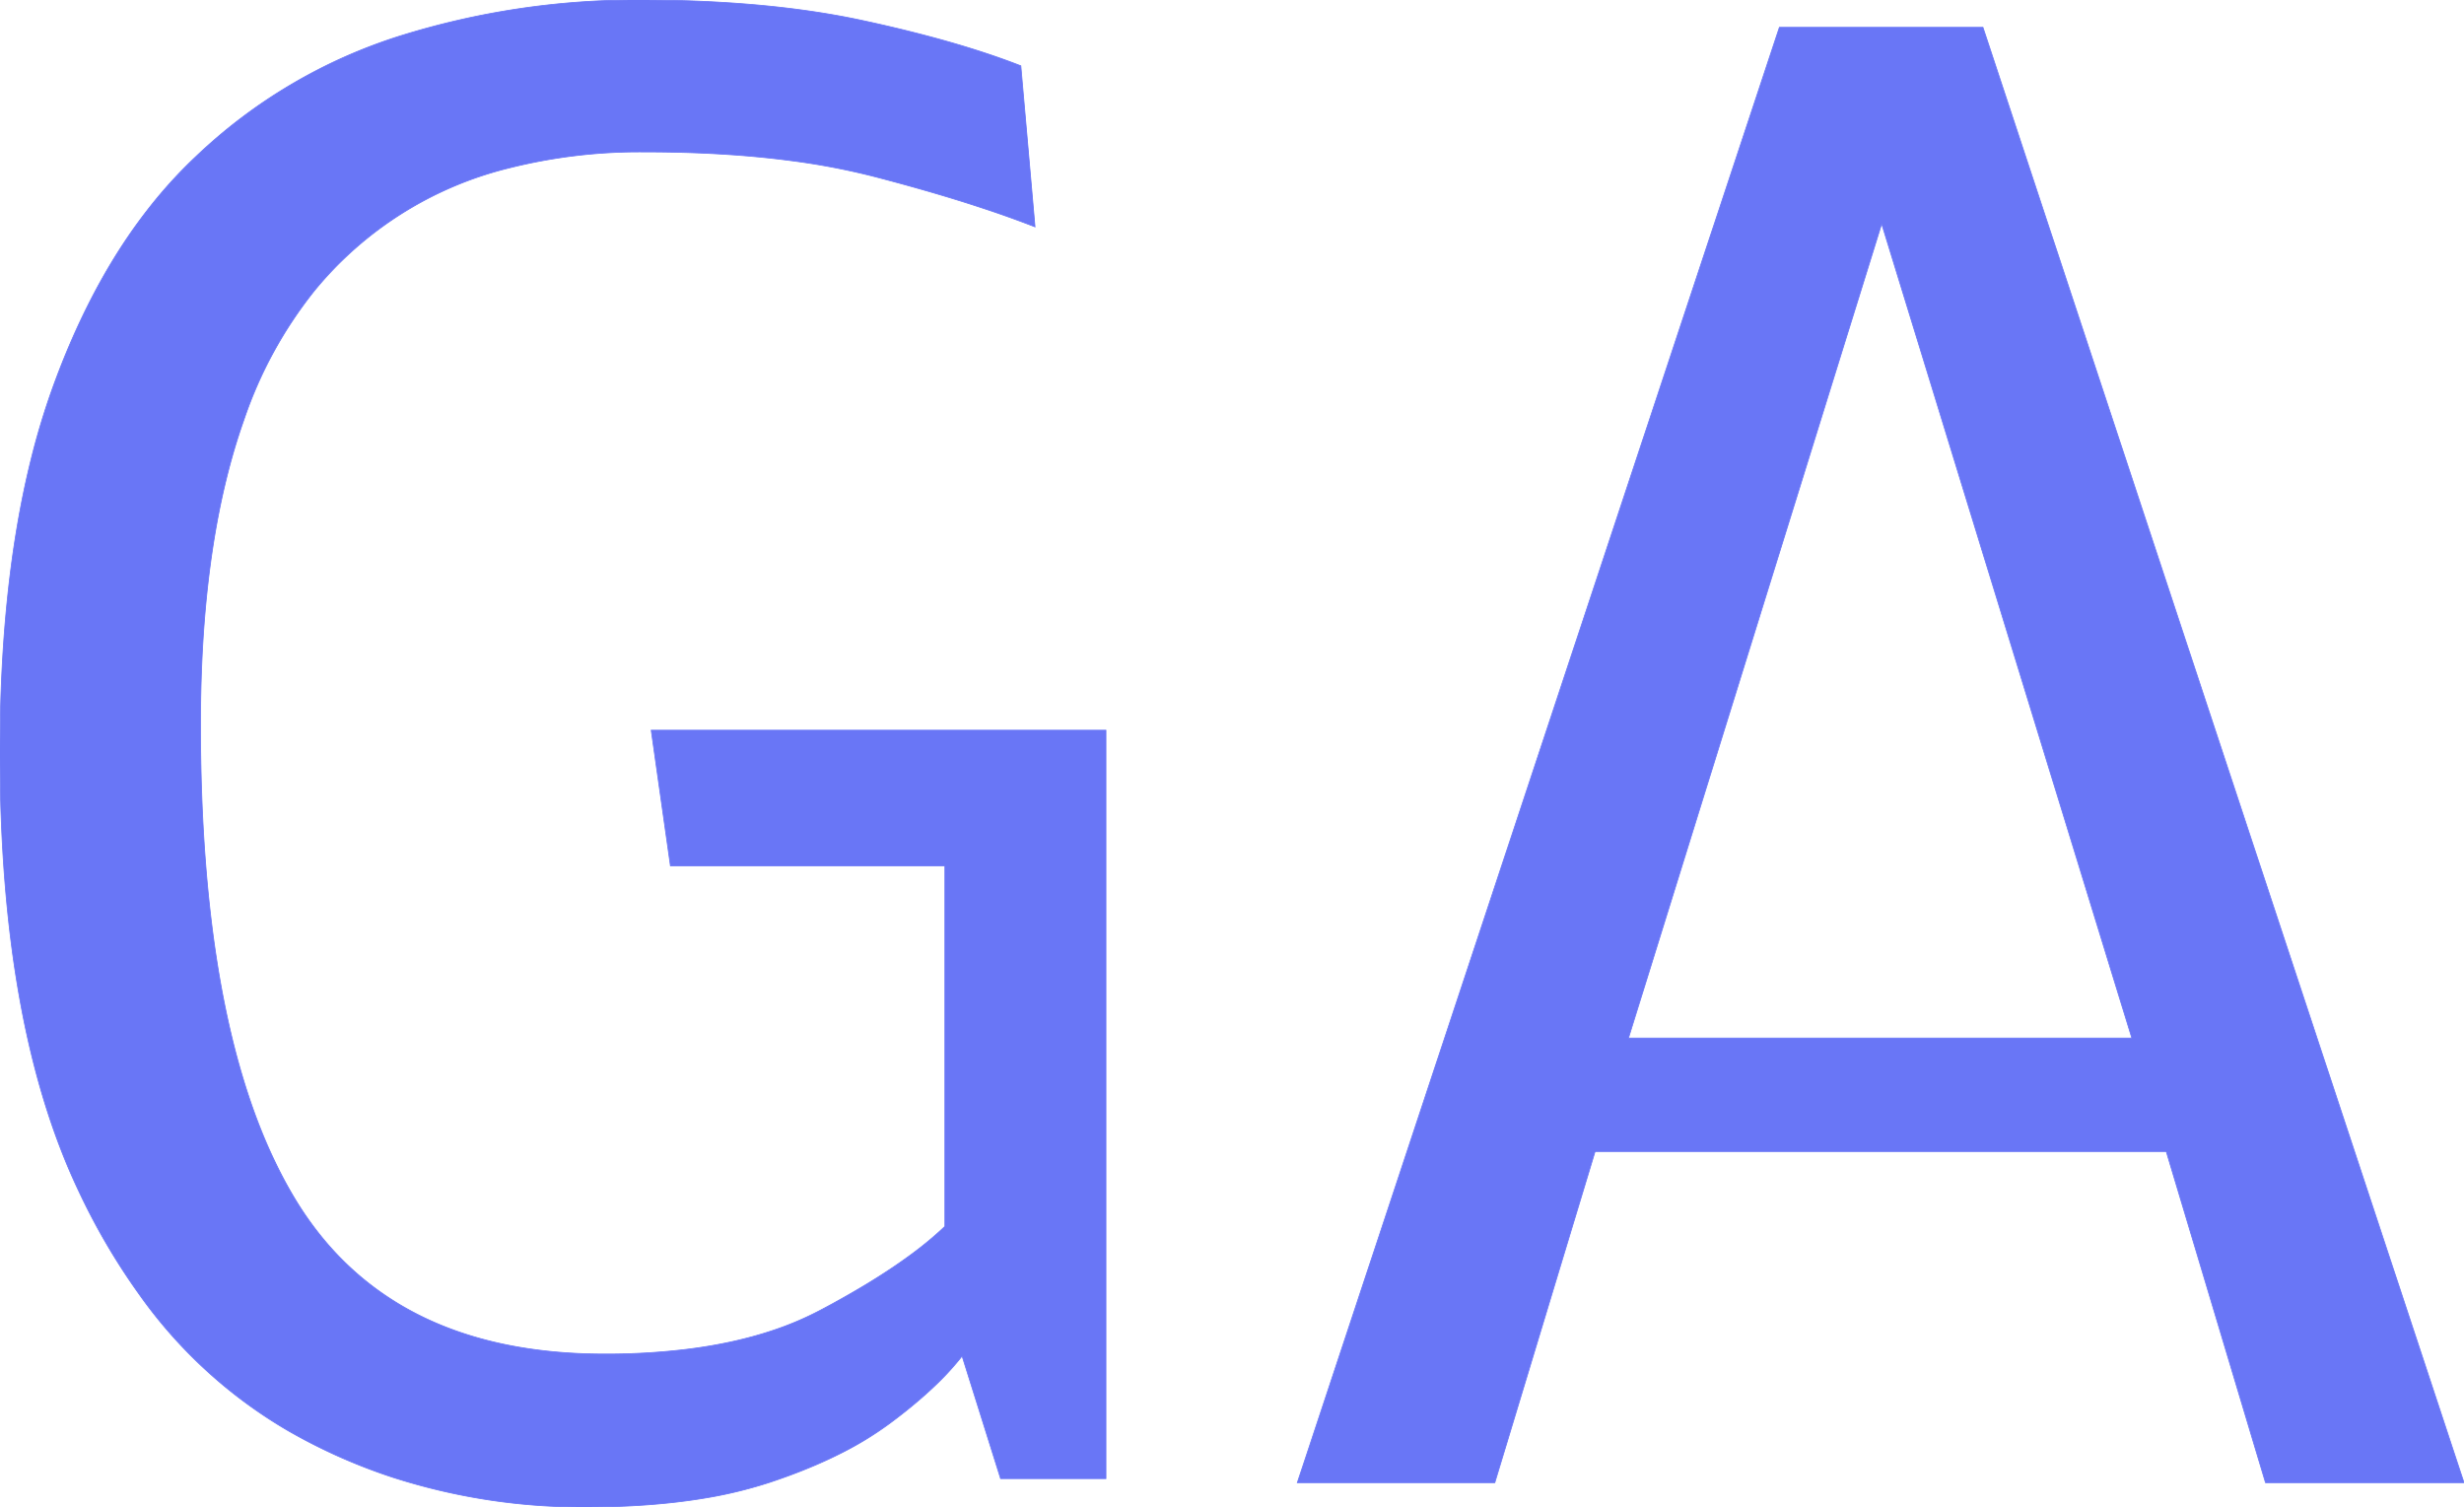 <svg width="118.799" height="72.657" viewBox="0 0 118.799 72.657" xmlns="http://www.w3.org/2000/svg">
    <g id="svgGroup" stroke-linecap="round" fill-rule="evenodd" font-size="1pt" stroke="#6976f6" stroke-width="2mm"
        fill="#6976f6" style="stroke:#6976f6;stroke-width:0.01mm;fill:#6976f6">
        <path
            d="M 49.219 3.174 L 49.903 10.938 A 50.438 50.438 0 0 0 47.353 10.026 Q 45.057 9.268 42.188 8.521 A 33.429 33.429 0 0 0 38.136 7.746 Q 34.94 7.324 31.055 7.324 A 25.774 25.774 0 0 0 24.553 8.097 A 17.529 17.529 0 0 0 15.161 14.014 A 20.487 20.487 0 0 0 11.761 20.238 Q 9.799 25.774 9.677 33.827 A 71.286 71.286 0 0 0 9.668 34.912 Q 9.668 48.667 13.327 56.153 A 21.249 21.249 0 0 0 14.185 57.74 Q 18.702 65.283 29.151 65.283 A 32.036 32.036 0 0 0 33.263 65.035 Q 35.403 64.758 37.186 64.17 A 15.23 15.23 0 0 0 39.527 63.184 A 43.443 43.443 0 0 0 41.826 61.886 Q 42.968 61.191 43.89 60.513 A 17.184 17.184 0 0 0 45.557 59.131 L 45.557 41.748 L 32.325 41.748 L 31.397 35.205 L 53.321 35.205 L 53.321 71.289 L 48.243 71.289 L 46.387 65.381 A 13.065 13.065 0 0 1 45.248 66.646 Q 44.631 67.251 43.867 67.874 A 27.117 27.117 0 0 1 42.896 68.628 A 16.249 16.249 0 0 1 40.573 70.05 Q 39.401 70.645 38.011 71.155 A 29.797 29.797 0 0 1 37.061 71.485 A 21.1 21.1 0 0 1 33.891 72.243 Q 31.374 72.657 28.272 72.657 A 29.799 29.799 0 0 1 18.933 71.226 A 26.999 26.999 0 0 1 13.916 68.994 A 22.961 22.961 0 0 1 6.675 62.352 A 31.545 31.545 0 0 1 3.76 57.349 Q 0 49.366 0 36.28 Q 0 28.207 1.488 22.193 A 35.094 35.094 0 0 1 2.539 18.701 Q 4.941 12.051 8.958 8.022 A 21.398 21.398 0 0 1 9.424 7.569 A 25.249 25.249 0 0 1 19.287 1.734 A 38.22 38.22 0 0 1 30.811 0 Q 36.086 0 40.195 0.718 A 36.029 36.029 0 0 1 41.529 0.977 A 68.235 68.235 0 0 1 44.75 1.744 Q 47.266 2.411 49.219 3.174 Z"
            id="0" vector-effect="non-scaling-stroke" />
        <path
            d="M 72.071 71.485 L 62.549 71.485 L 85.791 1.319 L 95.606 1.319 L 118.799 71.485 L 109.229 71.485 L 104.444 55.518 L 76.905 55.518 L 72.071 71.485 Z M 90.723 10.791 L 78.516 50.049 L 102.784 50.049 L 90.723 10.791 Z"
            id="1" vector-effect="non-scaling-stroke" />
    </g>
</svg>